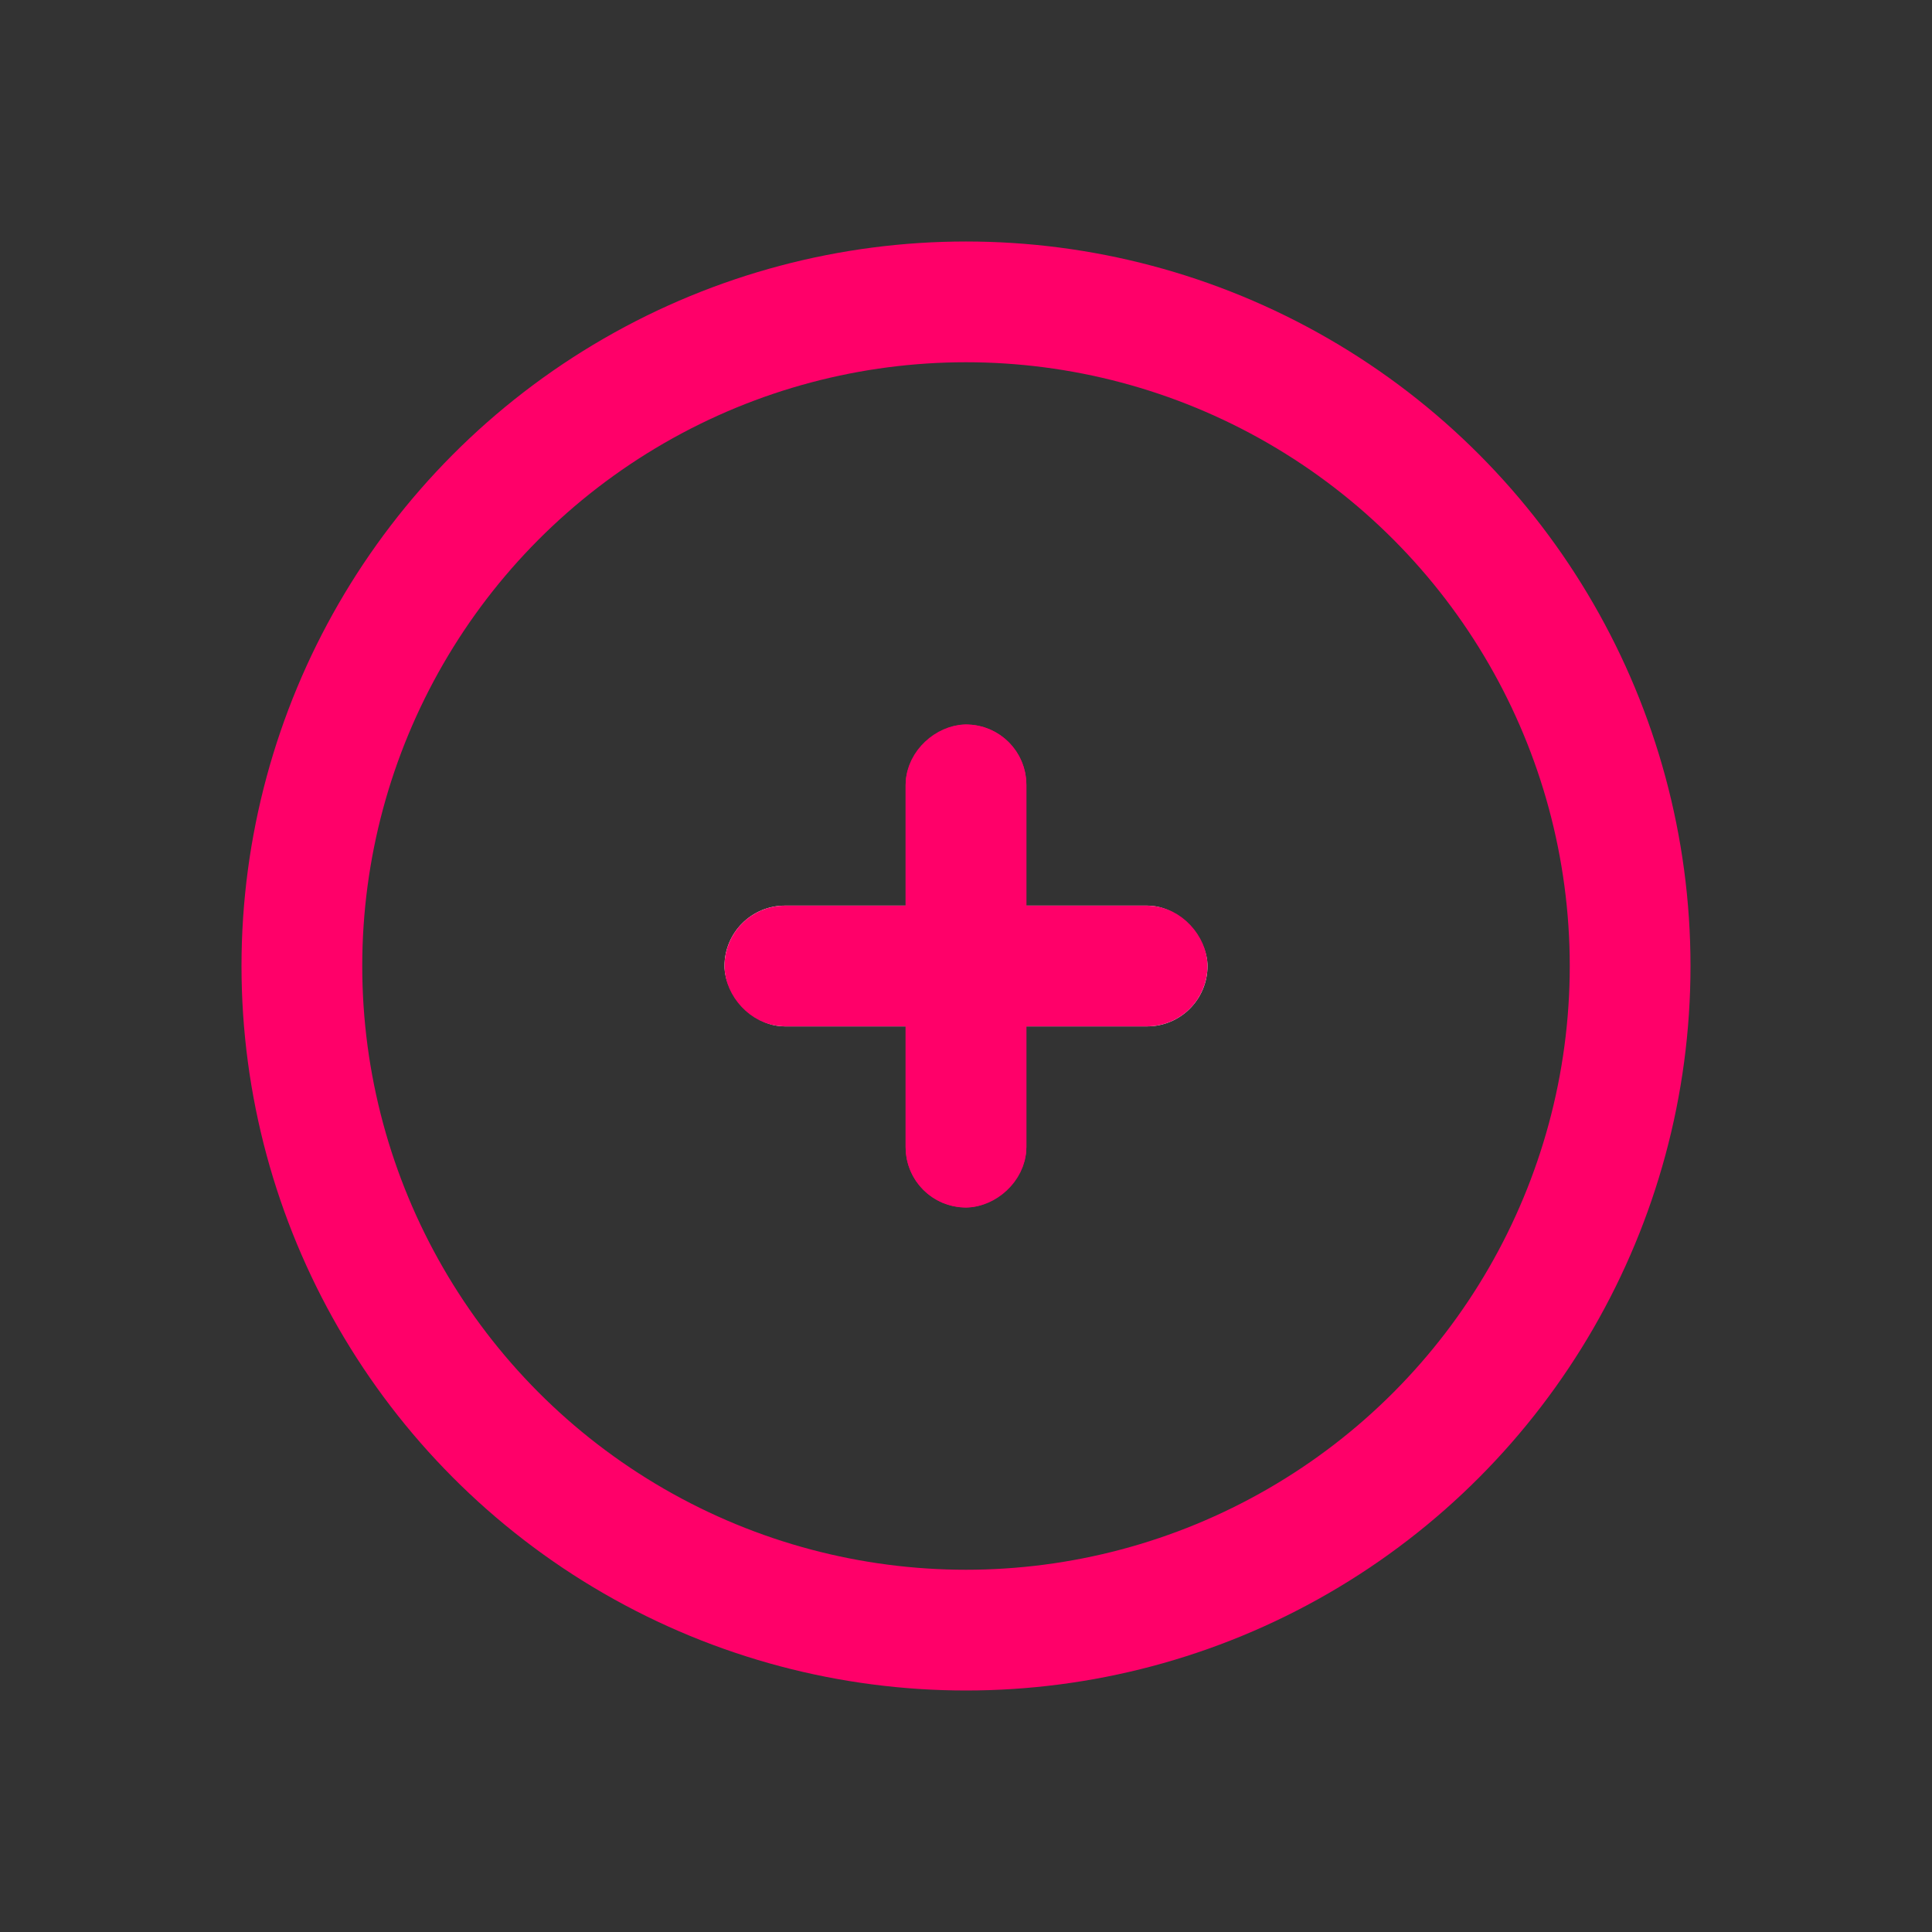 <svg id="ic_plus" xmlns="http://www.w3.org/2000/svg" width="32" height="32" viewBox="0 0 32 32">
  <rect x="0" y="0" width="32" height="32" fill="#333333" stroke="none"/>
  <rect id="BG" width="32" height="32" fill="rgba(255,255,255,0)"/>
  <g id="Ellipse_32" data-name="Ellipse 32" transform="translate(4 4)" fill="none" stroke="#ff0069" stroke-width="2">
    <circle cx="12" cy="12" r="12" stroke="none"/>
    <circle cx="12" cy="12" r="11" fill="none"/>
  </g>
  <g id="Rechteck_573" data-name="Rechteck 573" transform="translate(12 15)" fill="#fff" stroke="#ff0069" stroke-width="1">
    <rect width="8" height="2" rx="1" stroke="none"/>
    <rect x="0.5" y="0.5" width="7" height="1" rx="0.5" fill="none"/>
  </g>
  <g id="Rechteck_574" data-name="Rechteck 574" transform="translate(17 12) rotate(90)" fill="#ff0069" stroke="#ff0069" stroke-width="1">
    <rect width="8" height="2" rx="1" stroke="none"/>
    <rect x="0.5" y="0.5" width="7" height="1" rx="0.5" fill="none"/>
  </g>
</svg>
